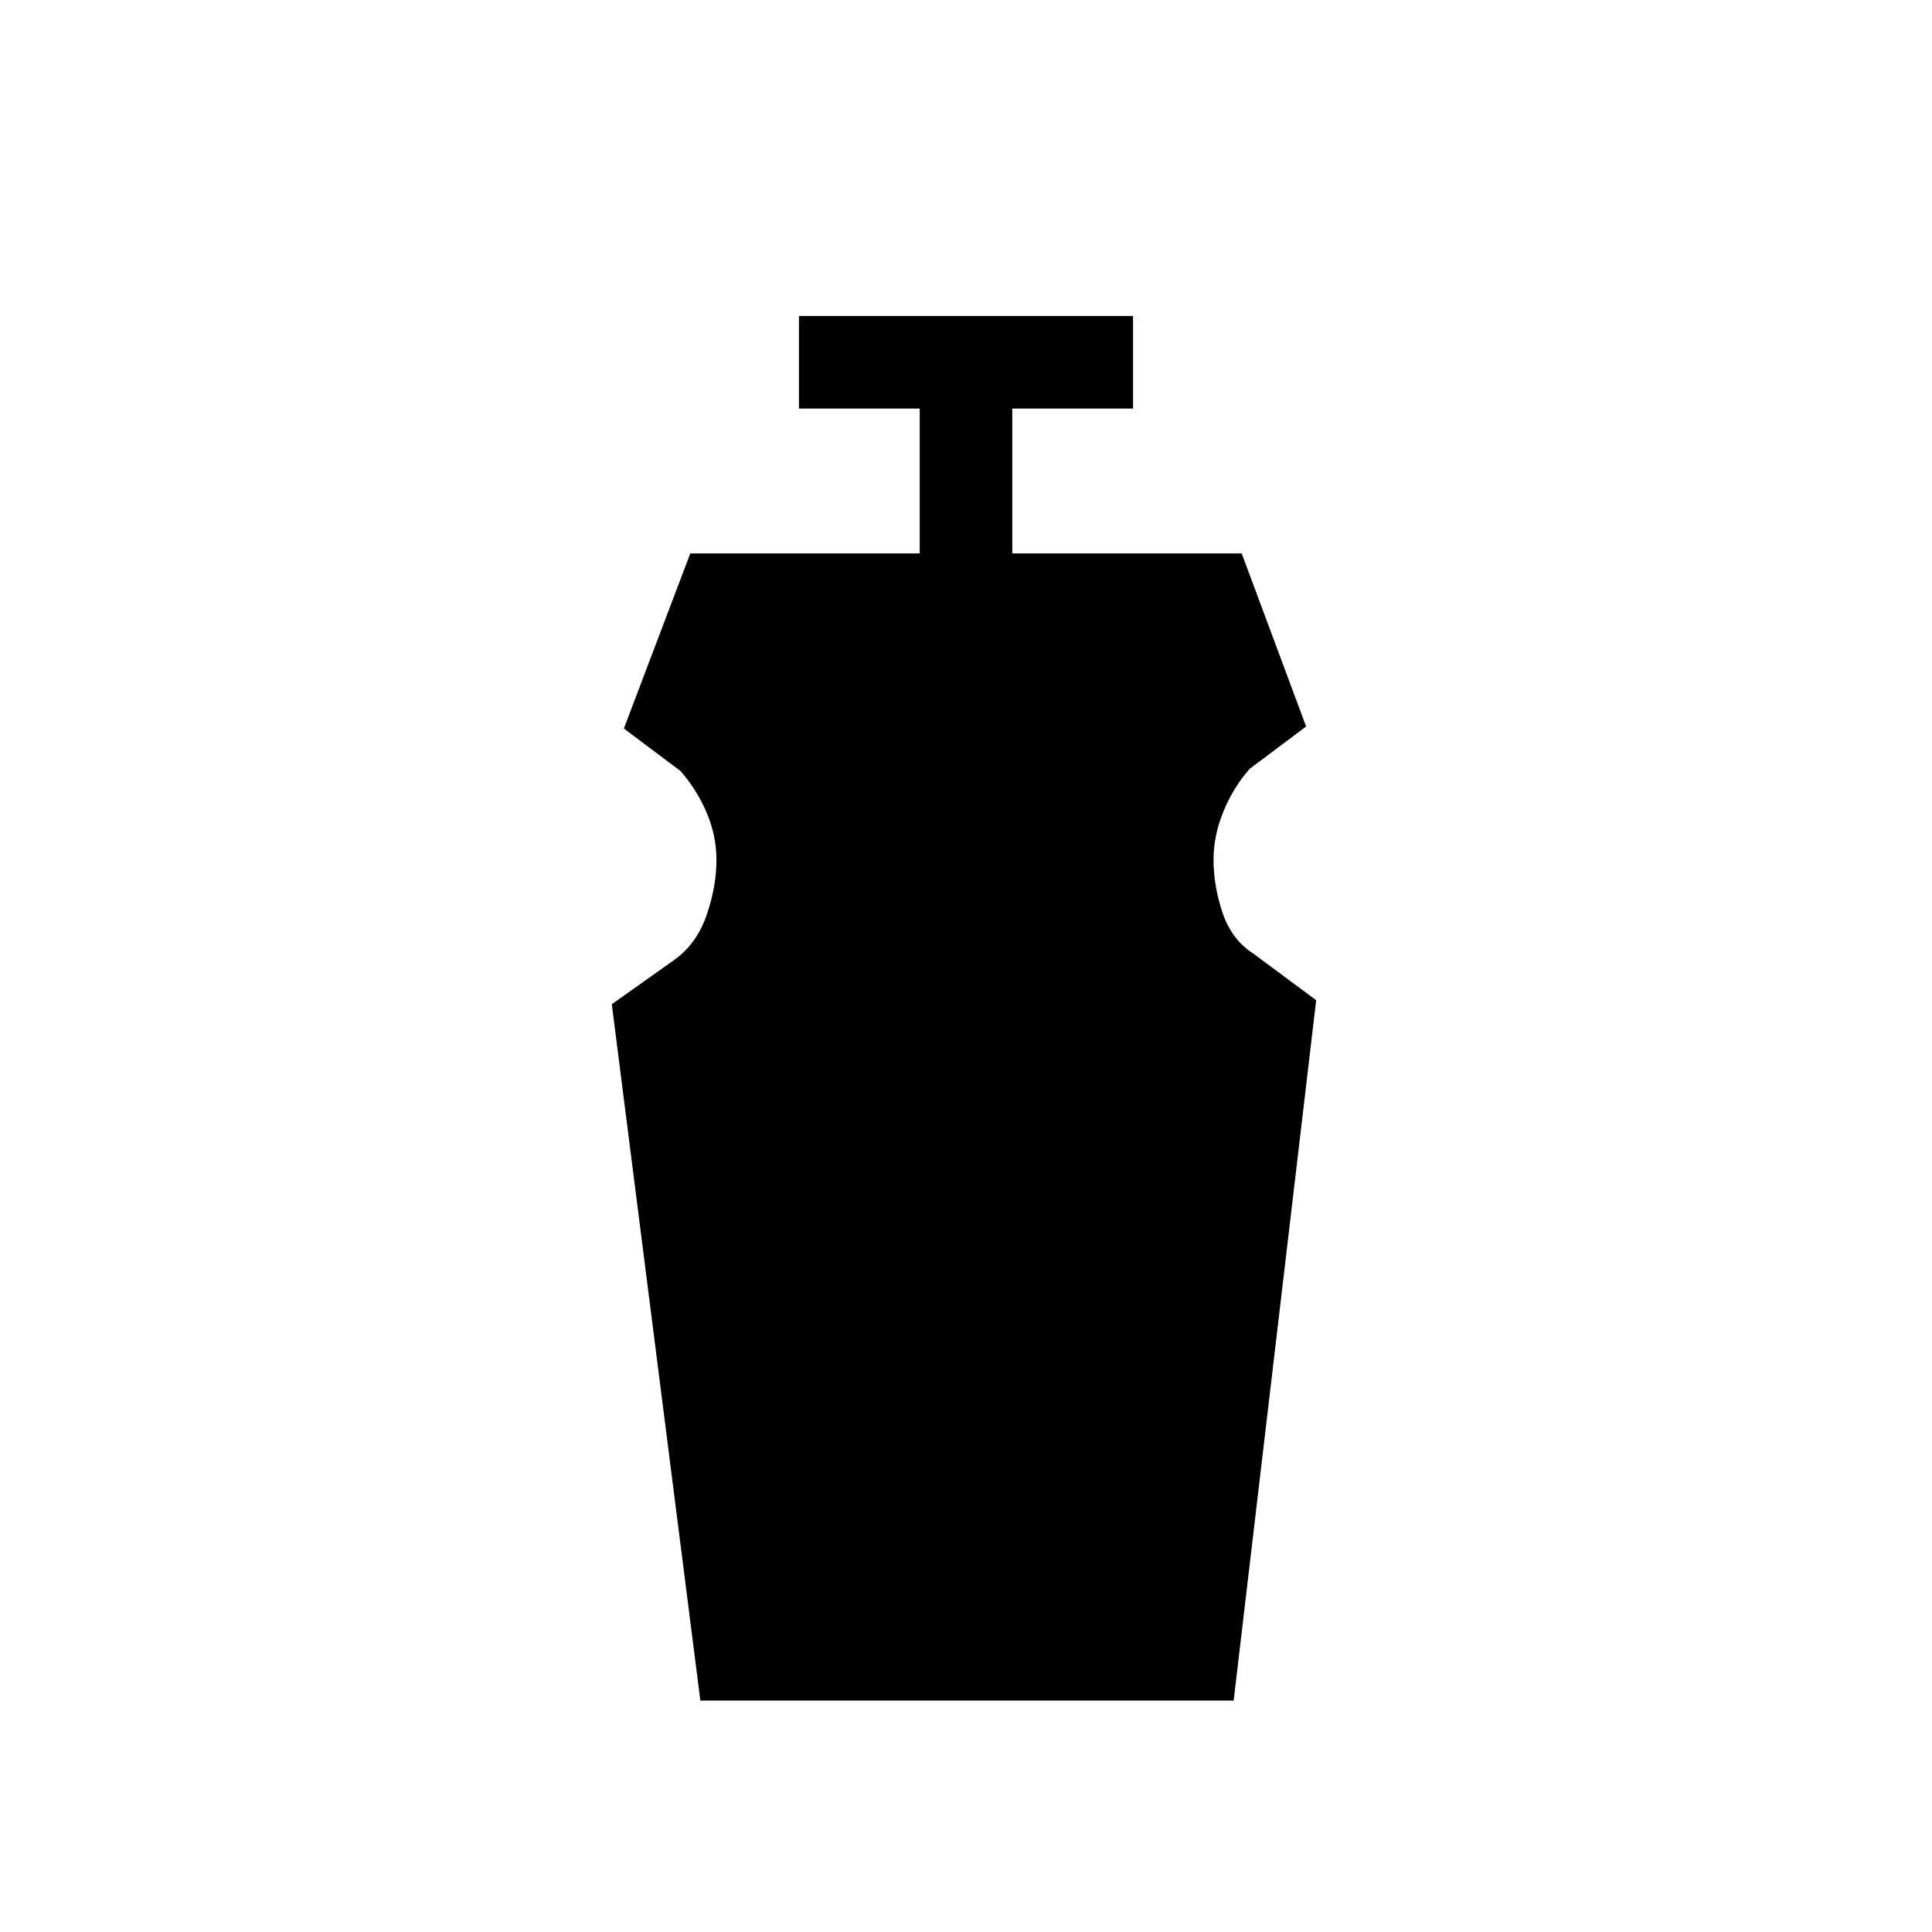 <svg xmlns="http://www.w3.org/2000/svg" height="20" viewBox="0 -960 960 960" width="20"><path d="m348-115-44-346 31-22q11.2-8.03 16.1-22.26 4.9-14.24 4.9-27.29 0-12.45-5-23.95T338-577l-28-21 33-87h114v-72h-60v-46h166v46h-60v72h114l32 86-28 21q-8 9-13 21t-5 24.29q0 12.89 4.5 26.3T623-486l31 23-41 348H348Z"/></svg>